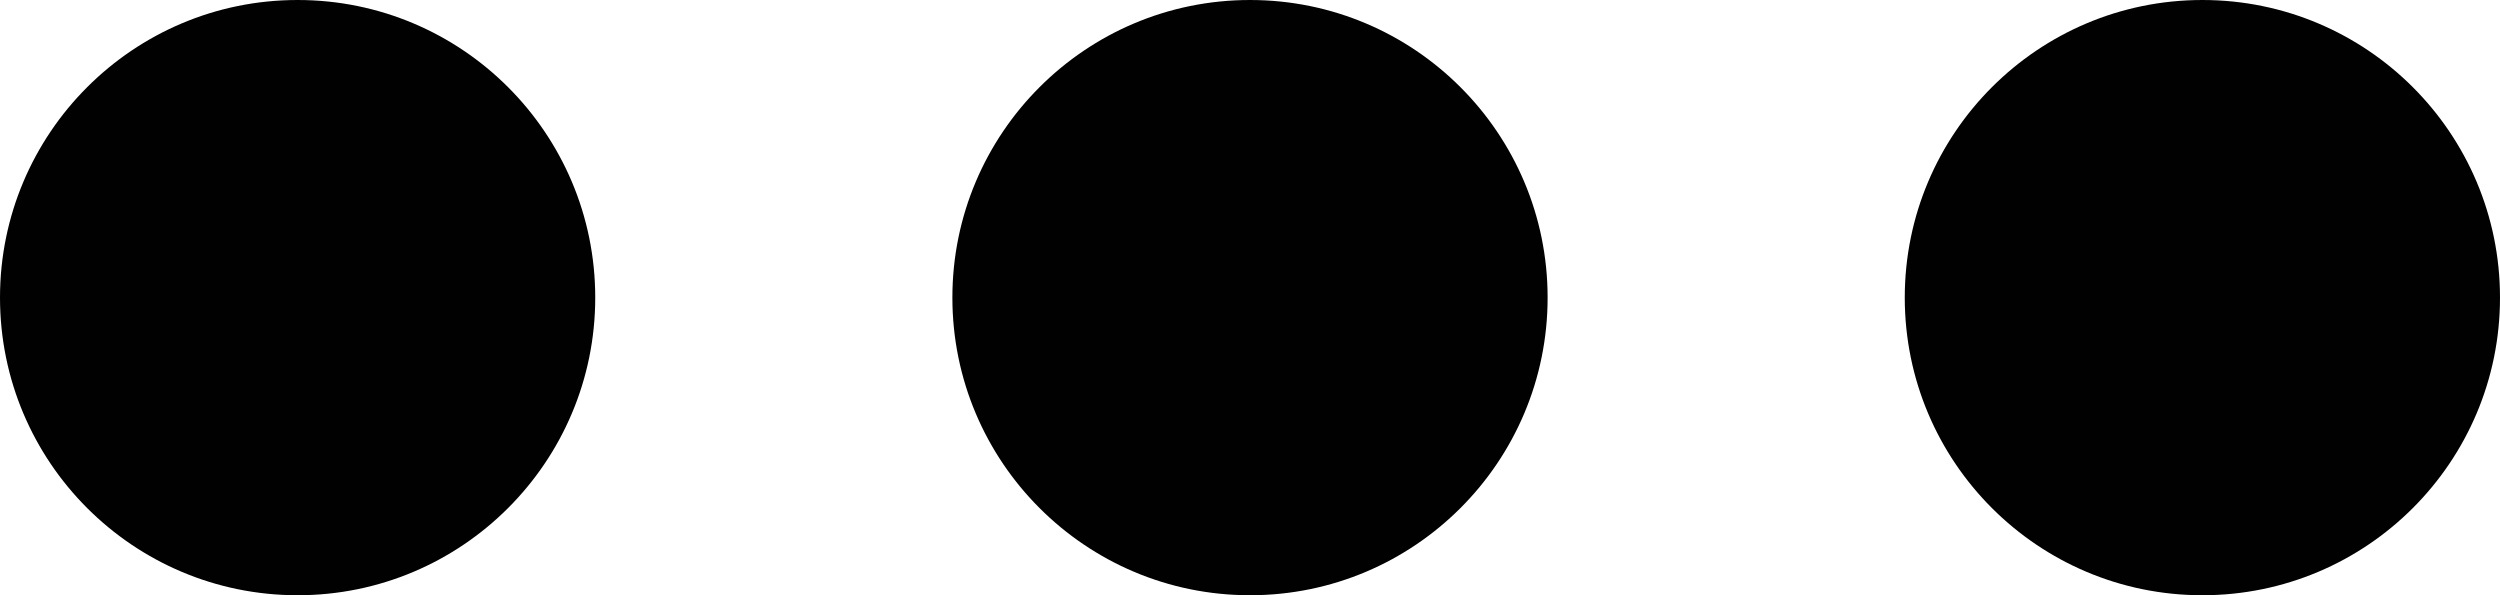 <svg version="1.1" id="Layer_1" xmlns="http://www.w3.org/2000/svg" xmlns:xlink="http://www.w3.org/1999/xlink" x="0px" y="0px"
	 viewBox="0 0 21 5" style="enable-background:new 0 0 21 5;" xml:space="preserve">
<title>3 dots</title>
<desc>Created with Sketch.</desc>
<circle style="fill:#010101;" cx="2.5" cy="2.5" r="2.5"/><circle style="fill:#010101;" cx="18.5" cy="2.5" r="2.5"/><circle style="fill:#010101;" cx="10.5" cy="2.5" r="2.5"/>
</svg>
